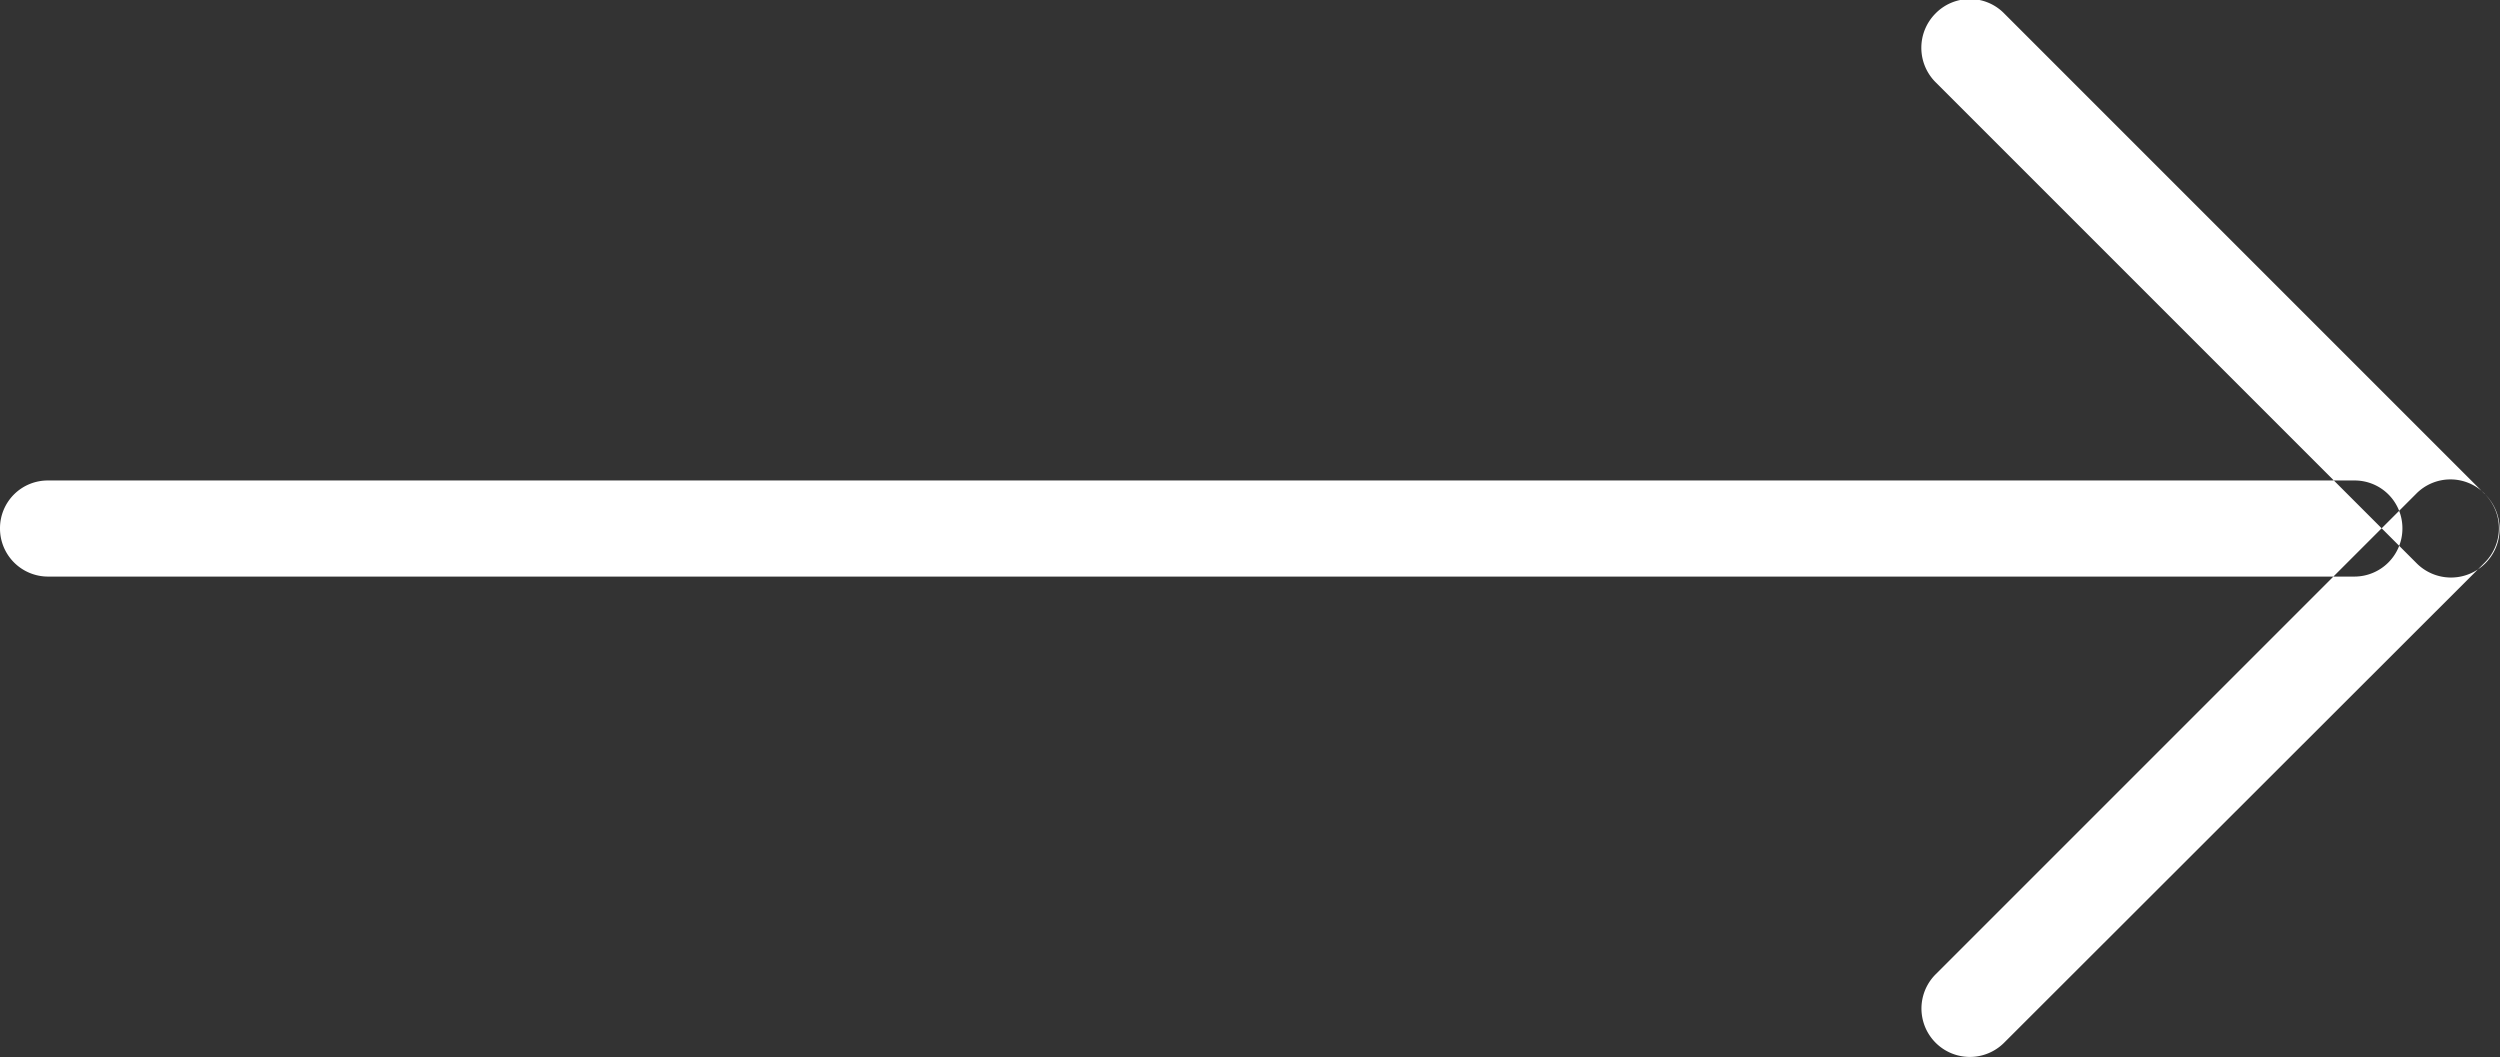<svg xmlns="http://www.w3.org/2000/svg" width="52.031" height="22" viewBox="0 0 52.031 22">
  <rect x="0" y="0" width="52.031" height="22" fill="#333333" stroke="none"/>
  <defs>
    <style>
      .cls-1 {
        fill: #fff;
        fill-rule: evenodd;
      }
    </style>
  </defs>
  <path id="icon-Arrow-hover-m.svg" class="cls-1" d="M611,2428.88h48a0.993,0.993,0,0,1,1,.99v0.01a1,1,0,0,1-1,1H611a1,1,0,0,1-1-1v-0.01A0.993,0.993,0,0,1,611,2428.88Zm40.712-9.72,10,10a1.011,1.011,0,1,1-1.429,1.43l-10-10a1.013,1.013,0,0,1,0-1.43A1,1,0,0,1,651.712,2419.16Zm10,10a1.011,1.011,0,0,1,0,1.43l-10,9.99a1.007,1.007,0,1,1-1.429-1.42l10-10A1,1,0,0,1,661.716,2429.16Z" transform="translate(-610 -2418.88)"/>
</svg>
